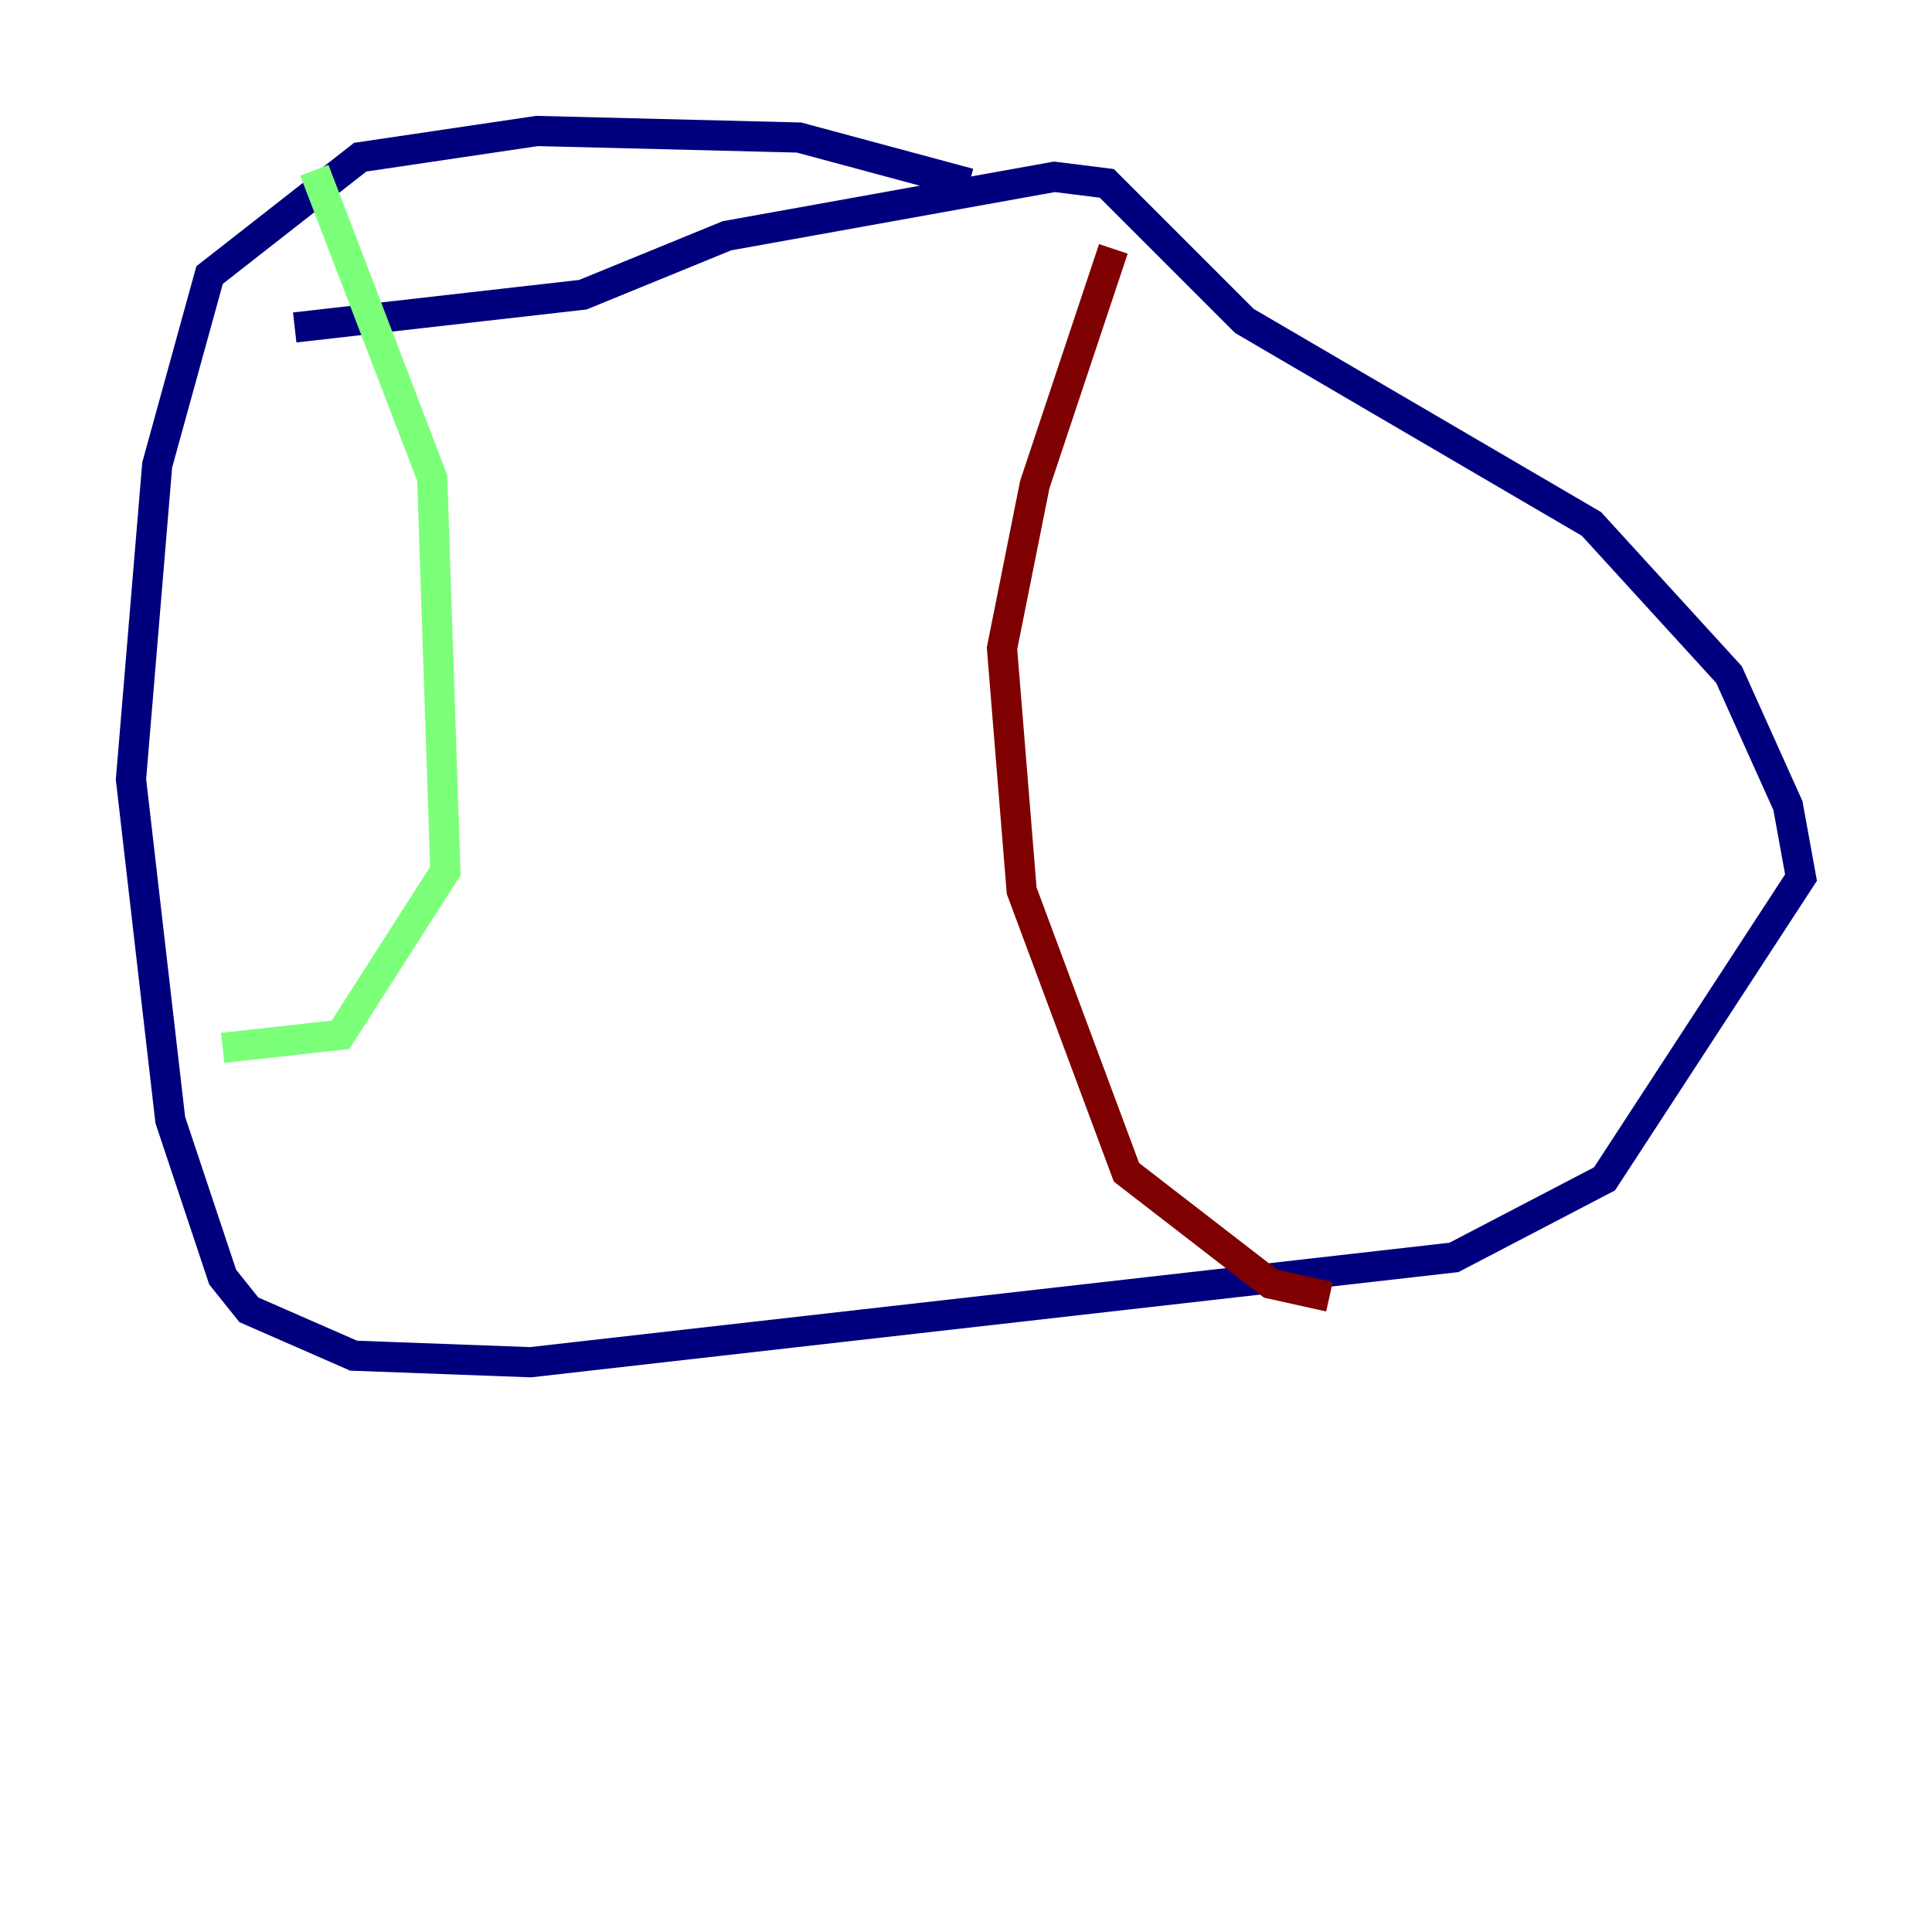 <?xml version="1.0" encoding="utf-8" ?>
<svg baseProfile="tiny" height="128" version="1.2" viewBox="0,0,128,128" width="128" xmlns="http://www.w3.org/2000/svg" xmlns:ev="http://www.w3.org/2001/xml-events" xmlns:xlink="http://www.w3.org/1999/xlink"><defs /><polyline fill="none" points="64.217,12.149 52.936,9.112 35.58,8.678 23.864,10.414 13.885,18.224 10.414,30.807 8.678,51.634 11.281,74.197 14.752,84.61 16.488,86.78 23.43,89.817 35.146,90.251 96.325,83.308 106.305,78.102 119.322,58.142 118.454,53.37 114.549,44.691 105.437,34.712 82.441,21.261 73.329,12.149 69.858,11.715 48.163,15.62 38.617,19.525 19.525,21.695" stroke="#00007f" stroke-width="2" /><polyline fill="none" points="20.827,11.281 28.637,31.675 29.505,57.709 22.563,68.556 14.752,69.424" stroke="#7cff79" stroke-width="2" /><polyline fill="none" points="73.763,16.488 68.556,32.108 66.386,42.956 67.688,59.01 74.63,77.668 84.176,85.044 88.081,85.912" stroke="#7f0000" stroke-width="2" /></svg>